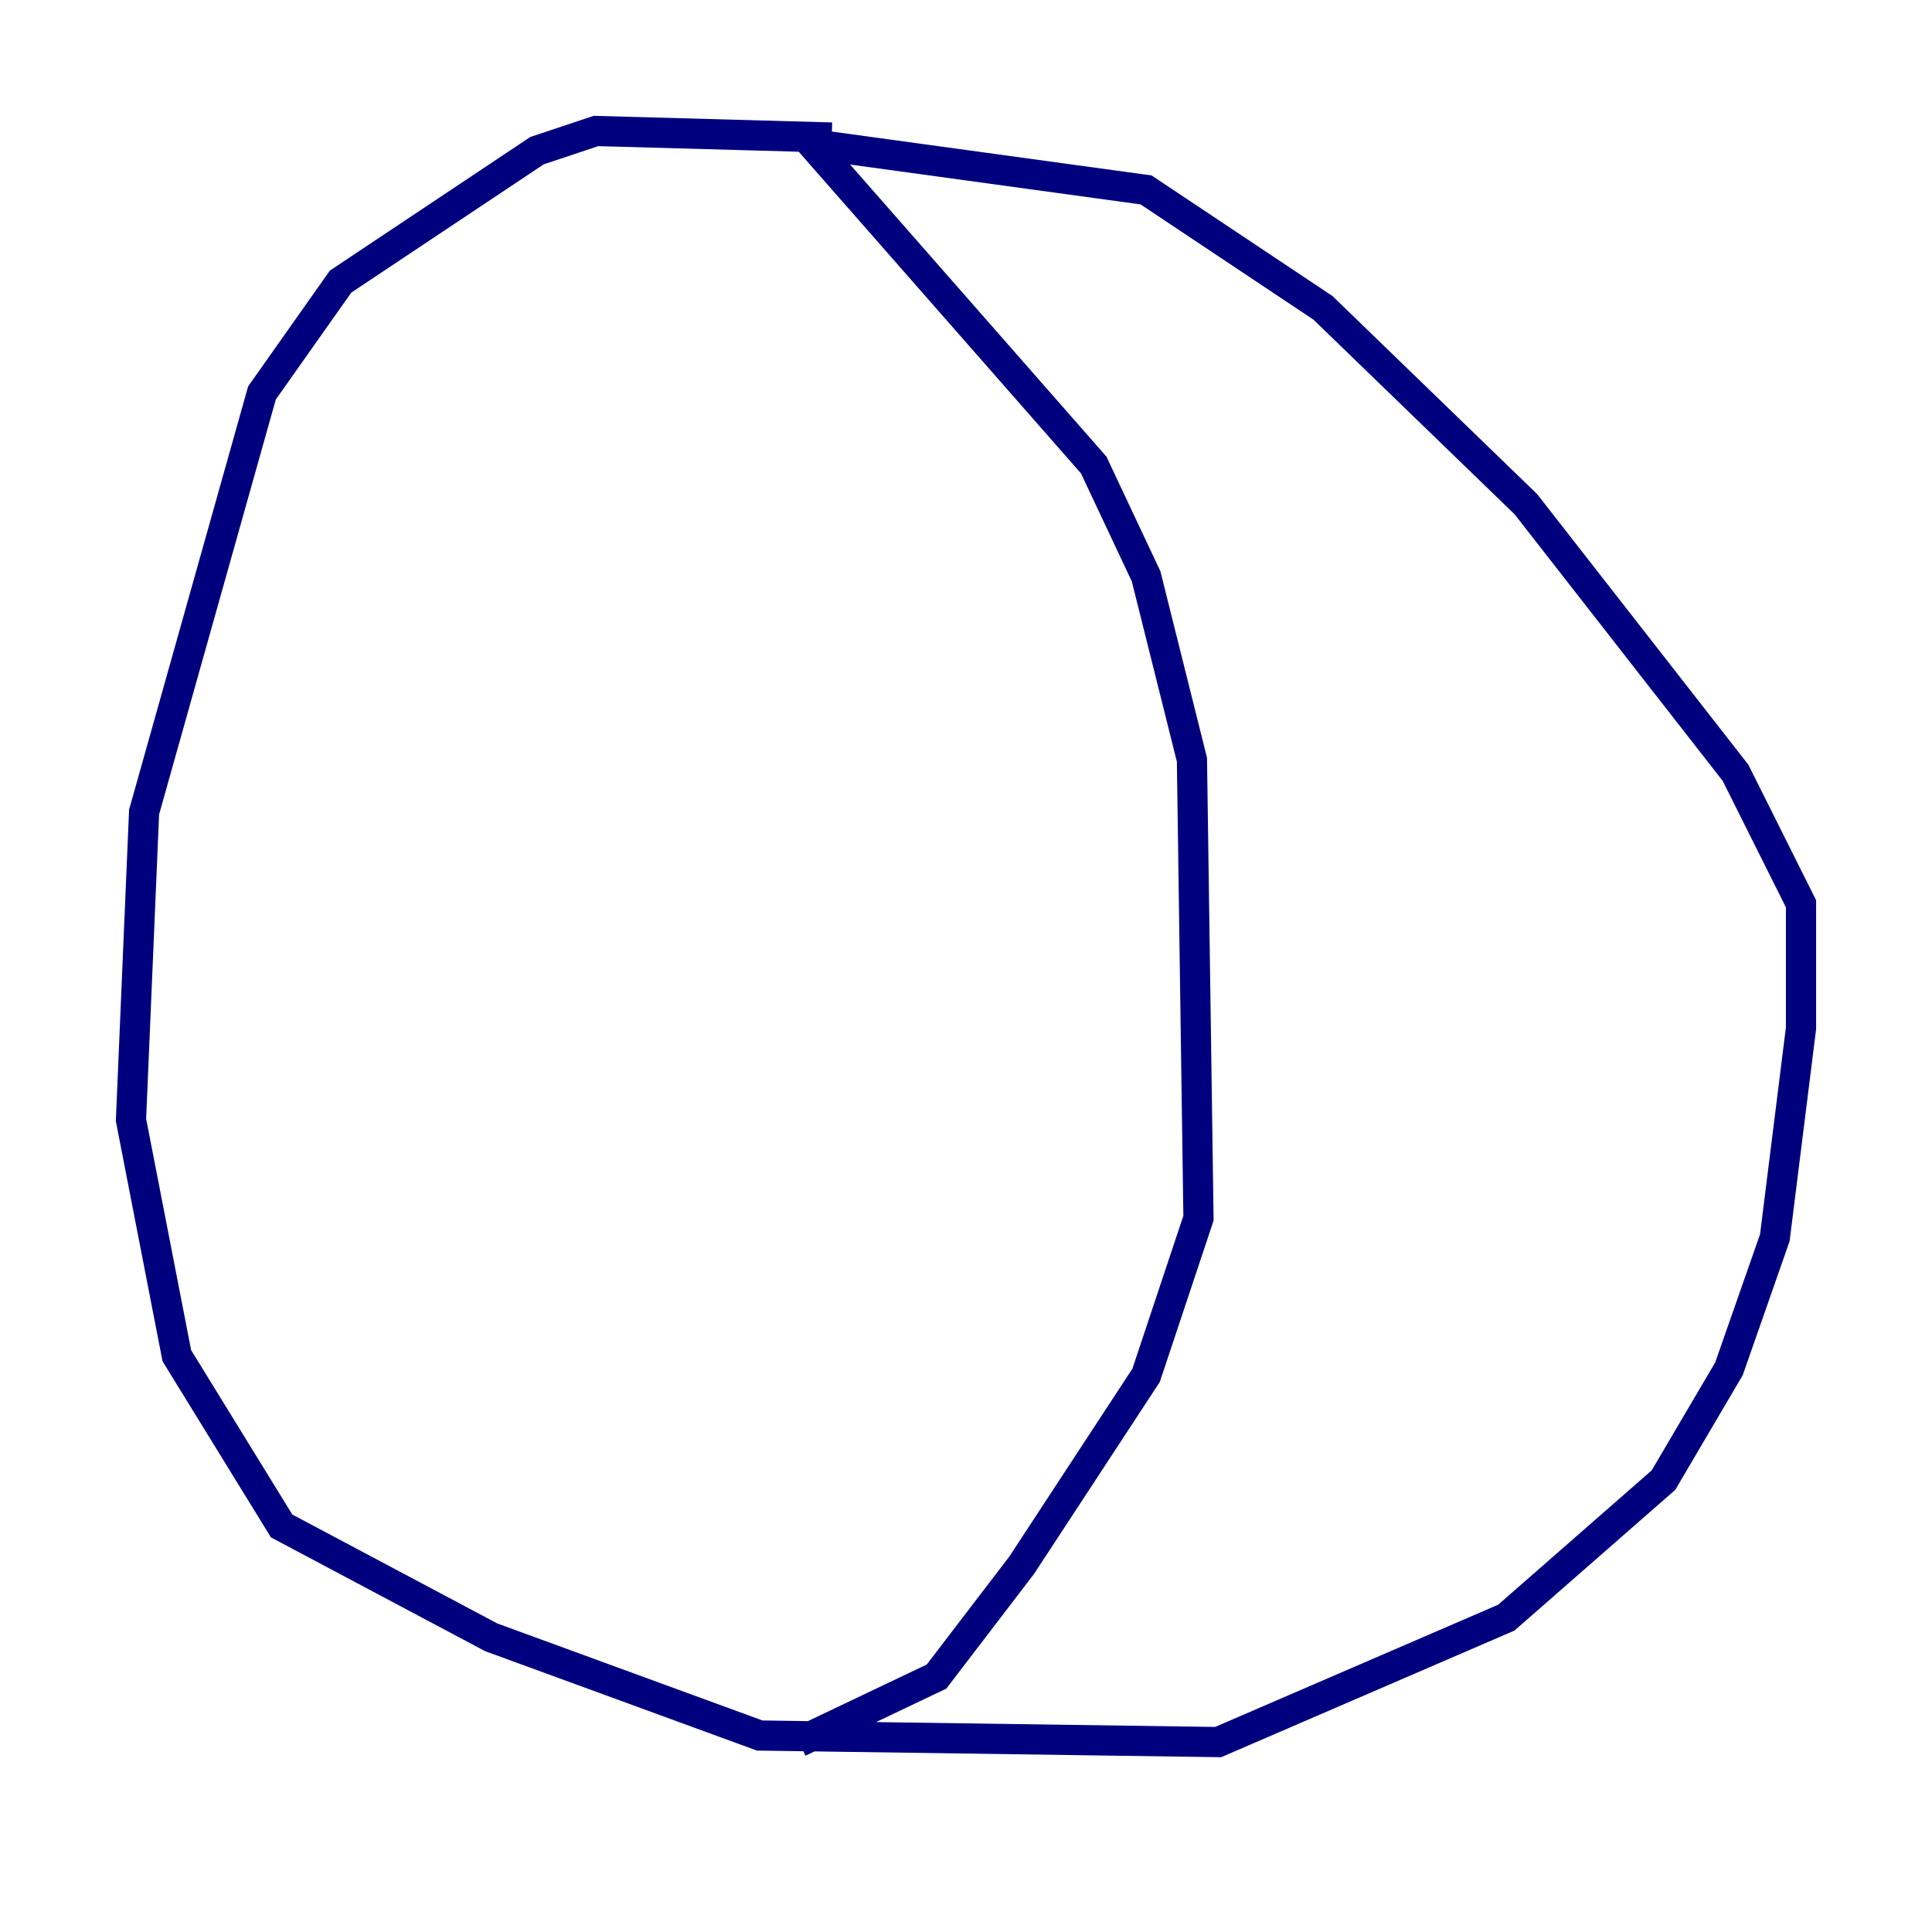 <?xml version="1.0" encoding="utf-8" ?>
<svg baseProfile="tiny" height="128" version="1.2" viewBox="0,0,128,128" width="128" xmlns="http://www.w3.org/2000/svg" xmlns:ev="http://www.w3.org/2001/xml-events" xmlns:xlink="http://www.w3.org/1999/xlink"><defs /><polyline fill="none" points="55.105,9.112 39.485,8.678 35.58,9.98 22.563,18.658 17.356,26.034 9.546,53.803 8.678,74.197 11.715,89.817 18.658,101.098 32.542,108.475 50.332,114.983 80.705,115.417 99.797,107.173 110.21,98.061 114.549,90.685 117.586,82.007 119.322,68.122 119.322,59.878 114.983,51.2 101.098,33.41 87.647,20.393 75.932,12.583 53.803,9.546 72.461,30.807 75.932,38.183 78.969,50.332 79.403,80.705 75.932,91.119 67.688,103.702 62.047,111.078 52.936,115.417" stroke="#00007f" stroke-width="2" /></svg>